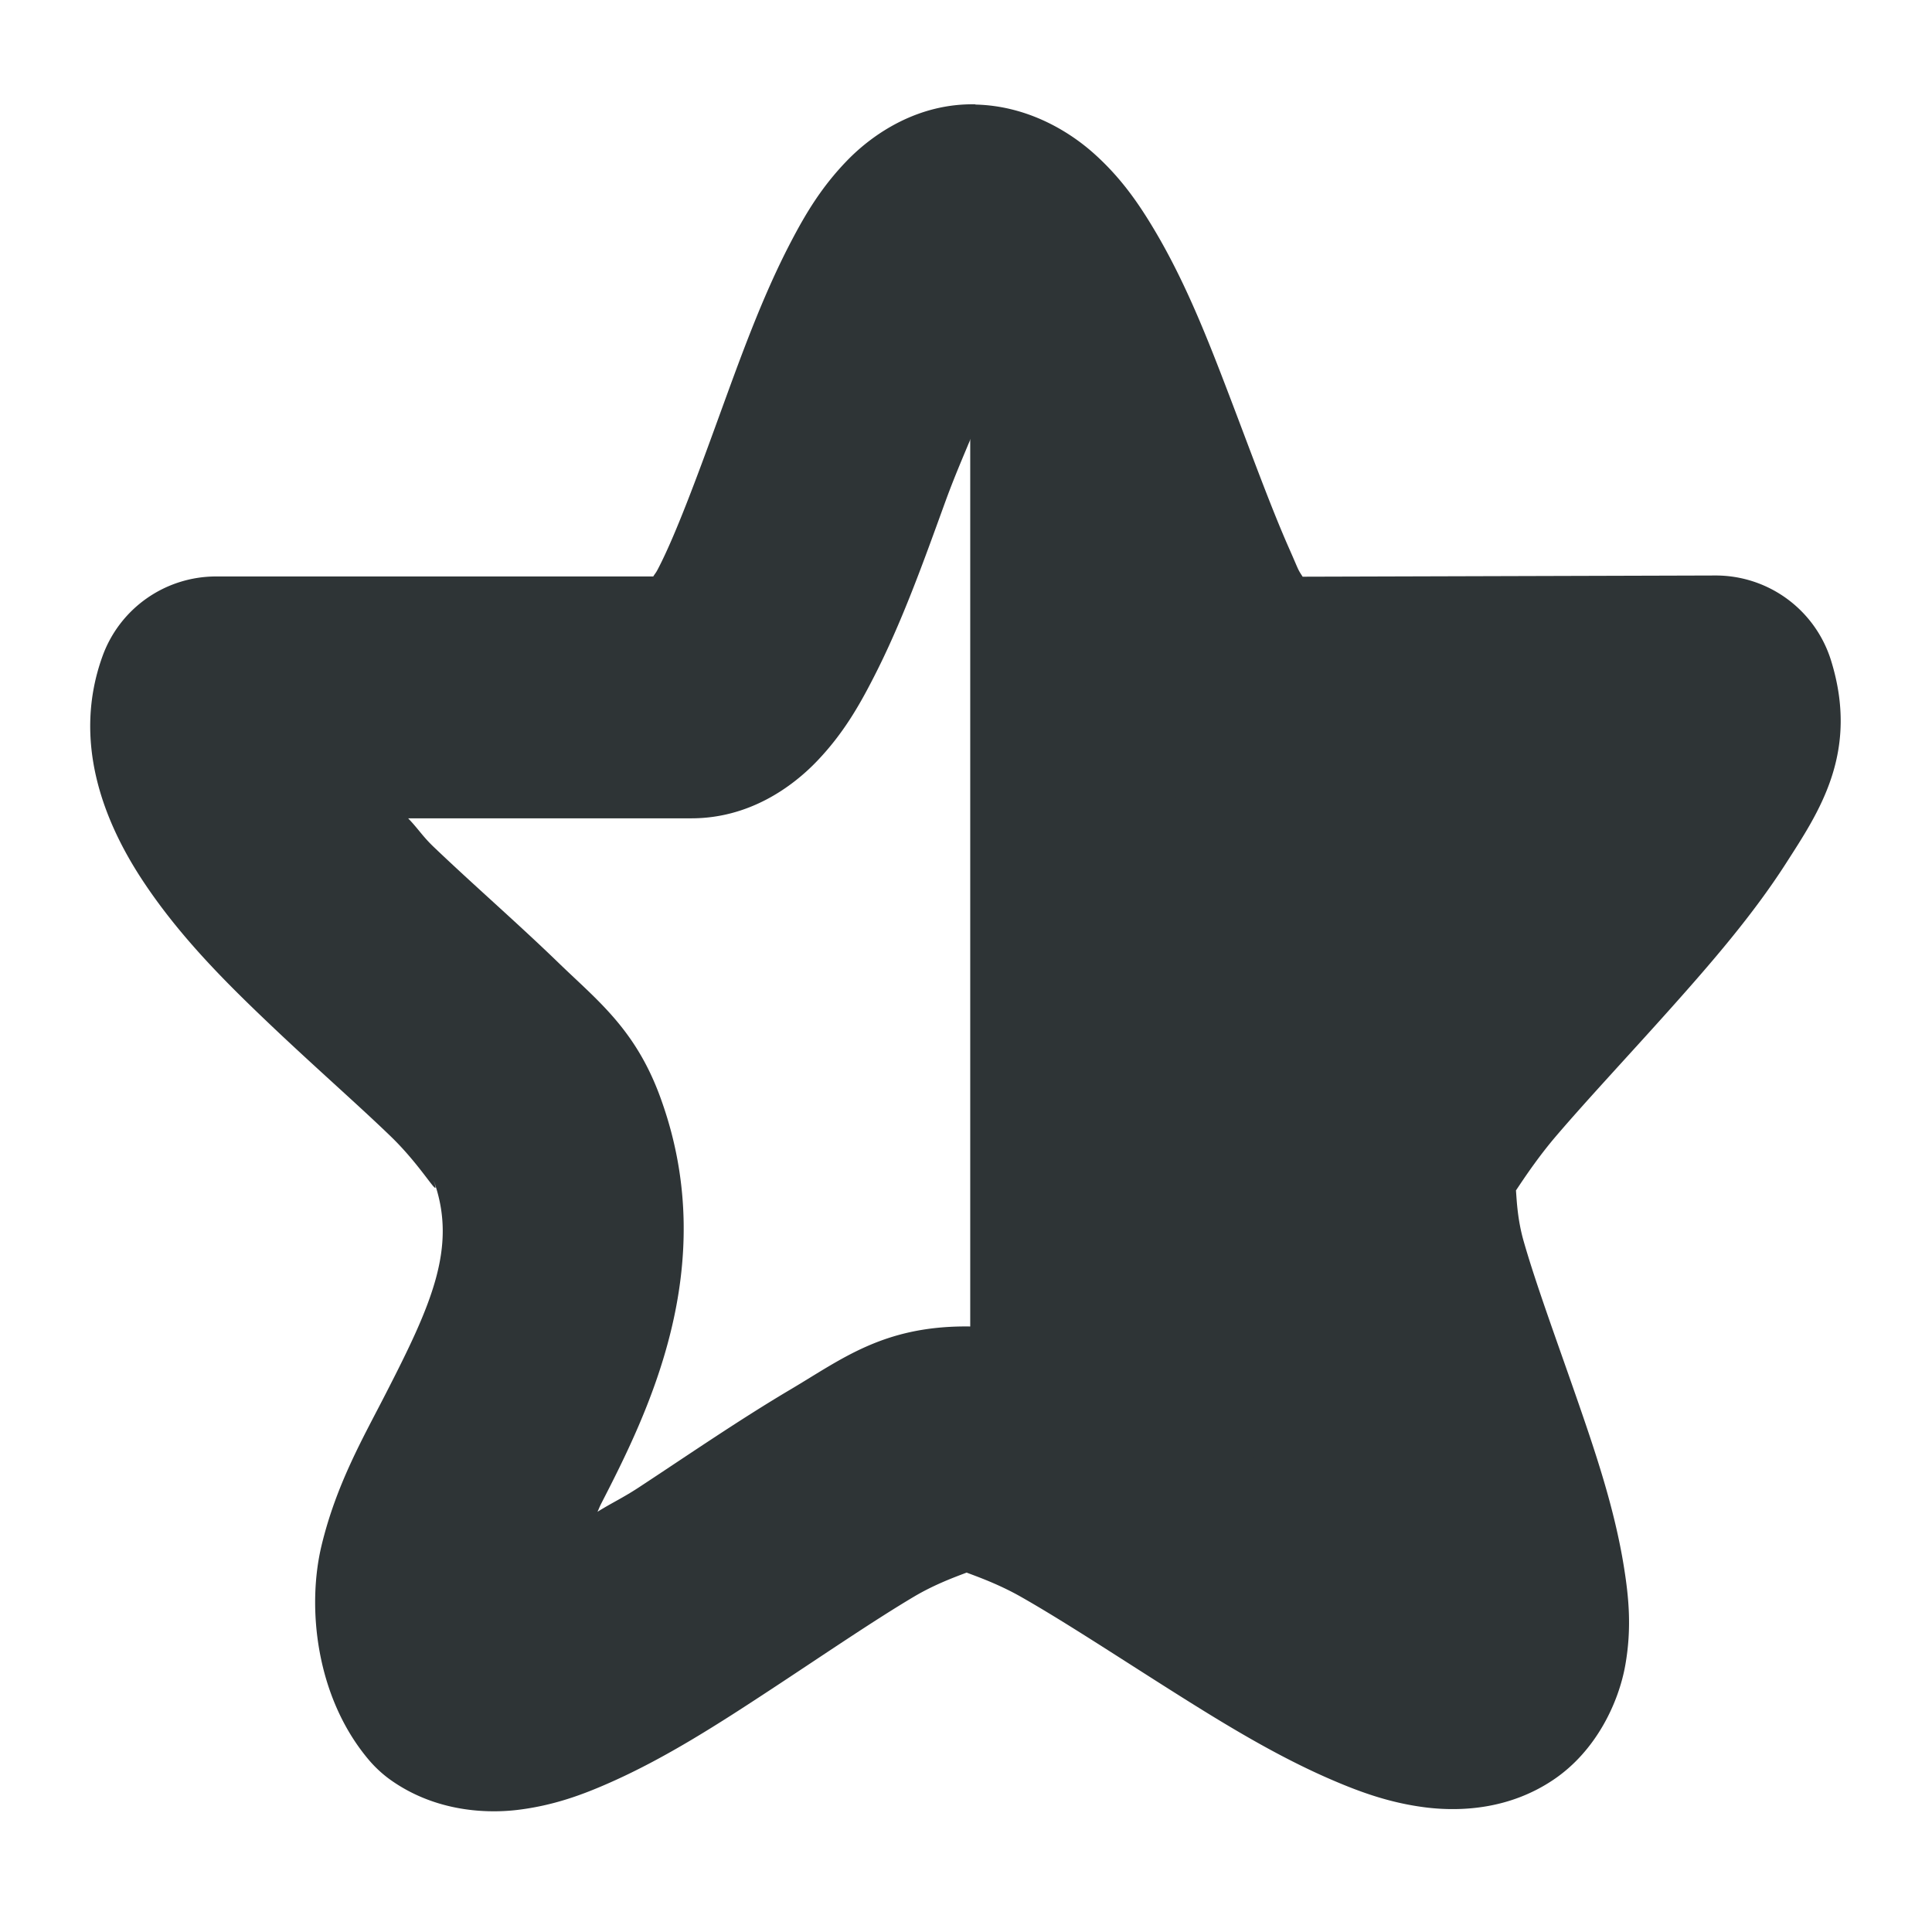 <?xml version="1.0" encoding="UTF-8" standalone="no"?>
<svg
   xmlns:dc="http://purl.org/dc/elements/1.1/"
   xmlns:cc="http://creativecommons.org/ns#"
   xmlns:rdf="http://www.w3.org/1999/02/22-rdf-syntax-ns#"
   xmlns:svg="http://www.w3.org/2000/svg"
   xmlns="http://www.w3.org/2000/svg"
   xmlns:sodipodi="http://sodipodi.sourceforge.net/DTD/sodipodi-0.dtd"
   xmlns:inkscape="http://www.inkscape.org/namespaces/inkscape"
   width="16"
   version="1.1"
   style="enable-background:new"
   id="svg7384"
   height="16"
   sodipodi:docname="semi-starred-symbolic-rtl.svg"
   inkscape:version="0.92.4 (unknown)">
  <sodipodi:namedview
     pagecolor="#ffffff"
     bordercolor="#666666"
     borderopacity="1"
     objecttolerance="10"
     gridtolerance="10"
     guidetolerance="10"
     inkscape:pageopacity="0"
     inkscape:pageshadow="2"
     inkscape:window-width="1920"
     inkscape:window-height="1009"
     id="namedview17"
     showgrid="false"
     inkscape:zoom="14.75"
     inkscape:cx="8.1355932"
     inkscape:cy="8"
     inkscape:window-x="0"
     inkscape:window-y="34"
     inkscape:window-maximized="1"
     inkscape:current-layer="svg7384" />
  <title
     id="title8473">Gnome Symbolic Icons</title>
  <defs
     id="defs7386" />
  <g
     id="g835" fill="#474747">
    <g
       id="layer1"
       transform="translate(-71.965,-187.263)">
      <path
         inkscape:connector-curvature="0"
         d="m 80,189.5 c 0.927,-0.003 1.436,3.134 2.188,3.656 0.752,0.522 4.023,0.026 4.312,0.875 0.29,0.849 -2.655,2.274 -2.938,3.125 -0.283,0.851 1.247,3.691 0.5,4.219 -0.747,0.528 -3.105,-1.722 -4.031,-1.719 -0.008,3e-5 -0.023,-4.1e-4 -0.031,0 z"
         id="path3600"
         style="color:#000000;display:inline;overflow:visible;visibility:visible;fill:#2e3436;fill-opacity:1;stroke:none;stroke-width:1.05;stroke-opacity:1;marker:none;enable-background:accumulate" />
      <path
         inkscape:connector-curvature="0"
         d="m 80.043,188.129 c 0.414,0.009 0.758,0.206 0.98,0.404 0.223,0.199 0.369,0.411 0.498,0.627 0.259,0.433 0.444,0.906 0.623,1.375 0.179,0.469 0.346,0.929 0.496,1.268 0.085,0.192 0.068,0.167 0.113,0.236 l 3.418,-0.01 a 1,1 0 0 1 0.957,0.701 c 0.239,0.766 -0.102,1.261 -0.373,1.684 -0.271,0.422 -0.61,0.815 -0.953,1.199 -0.343,0.384 -0.689,0.753 -0.949,1.057 -0.26,0.304 -0.421,0.612 -0.387,0.51 0.088,-0.264 0.018,0.015 0.117,0.361 0.099,0.347 0.267,0.804 0.43,1.273 0.163,0.469 0.324,0.942 0.402,1.434 0.039,0.246 0.064,0.5 0.01,0.805 -0.054,0.305 -0.238,0.71 -0.598,0.951 -0.355,0.238 -0.747,0.263 -1.041,0.229 -0.294,-0.035 -0.539,-0.122 -0.775,-0.223 -0.474,-0.202 -0.923,-0.479 -1.367,-0.76 -0.444,-0.281 -0.876,-0.565 -1.219,-0.76 -0.341,-0.195 -0.658,-0.244 -0.465,-0.244 0.225,-4e-4 -0.094,0.043 -0.426,0.24 -0.332,0.197 -0.752,0.484 -1.184,0.768 -0.432,0.284 -0.869,0.566 -1.332,0.771 -0.232,0.103 -0.471,0.191 -0.768,0.227 -0.297,0.035 -0.708,0 -1.061,-0.256 a 1,1 0 0 1 -0.176,-0.166 c -0.432,-0.517 -0.508,-1.257 -0.385,-1.768 0.123,-0.511 0.347,-0.896 0.533,-1.26 0.373,-0.727 0.591,-1.206 0.4,-1.75 a 1,1 0 0 1 -0.004,-0.01 c 0.063,0.184 -0.081,-0.102 -0.355,-0.367 -0.274,-0.265 -0.651,-0.594 -1.025,-0.951 -0.375,-0.357 -0.751,-0.737 -1.049,-1.197 -0.298,-0.461 -0.57,-1.122 -0.314,-1.83 a 1,1 0 0 1 0.941,-0.66 H 77.375 c 0.02,-0.032 0.02,-0.025 0.043,-0.07 0.141,-0.273 0.316,-0.744 0.494,-1.234 0.179,-0.491 0.36,-1.002 0.602,-1.465 0.121,-0.232 0.254,-0.457 0.469,-0.678 0.215,-0.221 0.586,-0.473 1.061,-0.463 z m 0.016,2.631 c -0.089,0.223 -0.17,0.397 -0.266,0.66 -0.178,0.49 -0.359,1 -0.598,1.463 -0.119,0.232 -0.249,0.457 -0.459,0.678 -0.21,0.221 -0.568,0.479 -1.045,0.479 h -2.346 c 0.085,0.088 0.12,0.15 0.215,0.24 0.33,0.315 0.702,0.638 1.035,0.961 0.332,0.321 0.651,0.562 0.855,1.156 0.478,1.368 -0.121,2.57 -0.508,3.322 -0.015,0.03 -0.015,0.035 -0.029,0.064 0.124,-0.077 0.206,-0.113 0.338,-0.199 0.408,-0.268 0.841,-0.566 1.264,-0.816 0.423,-0.251 0.762,-0.518 1.441,-0.52 a 1,1 0 0 1 0.002,0 c 0.668,0 1.024,0.259 1.457,0.506 0.433,0.247 0.877,0.541 1.297,0.807 0.203,0.128 0.343,0.192 0.523,0.295 -0.044,-0.142 -0.058,-0.228 -0.111,-0.383 -0.154,-0.442 -0.33,-0.915 -0.463,-1.377 -0.132,-0.462 -0.321,-0.868 -0.094,-1.549 0.179,-0.535 0.458,-0.814 0.766,-1.174 0.308,-0.36 0.657,-0.732 0.977,-1.09 0.083,-0.093 0.122,-0.158 0.199,-0.248 l -2.24,0.01 a 1,1 0 0 1 -0.574,-0.18 c -0.55,-0.384 -0.687,-0.808 -0.883,-1.25 -0.196,-0.442 -0.366,-0.921 -0.535,-1.361 -0.078,-0.203 -0.144,-0.317 -0.219,-0.49 z"
         id="path3602"
         style="color:#000000;font-style:normal;font-variant:normal;font-weight:normal;font-stretch:normal;font-size:medium;line-height:normal;font-family:sans-serif;font-variant-ligatures:normal;font-variant-position:normal;font-variant-caps:normal;font-variant-numeric:normal;font-variant-alternates:normal;font-feature-settings:normal;text-indent:0;text-align:start;text-decoration:none;text-decoration-line:none;text-decoration-style:solid;text-decoration-color:#000000;letter-spacing:normal;word-spacing:normal;text-transform:none;writing-mode:lr-tb;direction:ltr;text-orientation:mixed;dominant-baseline:auto;baseline-shift:baseline;text-anchor:start;white-space:normal;shape-padding:0;clip-rule:nonzero;display:inline;overflow:visible;visibility:visible;opacity:1;isolation:auto;mix-blend-mode:normal;color-interpolation:sRGB;color-interpolation-filters:linearRGB;solid-color:#000000;solid-opacity:1;vector-effect:none;fill:#2e3436;fill-opacity:1;fill-rule:nonzero;stroke:none;stroke-width:2;stroke-linecap:butt;stroke-linejoin:round;stroke-miterlimit:4;stroke-dasharray:none;stroke-dashoffset:0;stroke-opacity:1;marker:none;color-rendering:auto;image-rendering:auto;shape-rendering:auto;text-rendering:auto;enable-background:accumulate" />
    </g>
    <g
       id="layer7"
       transform="translate(-72,-188)" />
    <g
       id="layer6"
       transform="translate(-72,-188)" />
    <g
       id="layer5"
       transform="translate(-72,-188)" />
    <g
       id="layer9"
       transform="translate(-72,-188)" />
    <g
       id="layer2"
       transform="translate(-72,-188)" />
    <g
       id="layer8"
       transform="translate(-72,-188)" />
    <g
       id="layer3"
       transform="translate(-72,-188)" />
    <g
       id="layer4"
       transform="translate(-72,-188)" />
  </g>
</svg>
